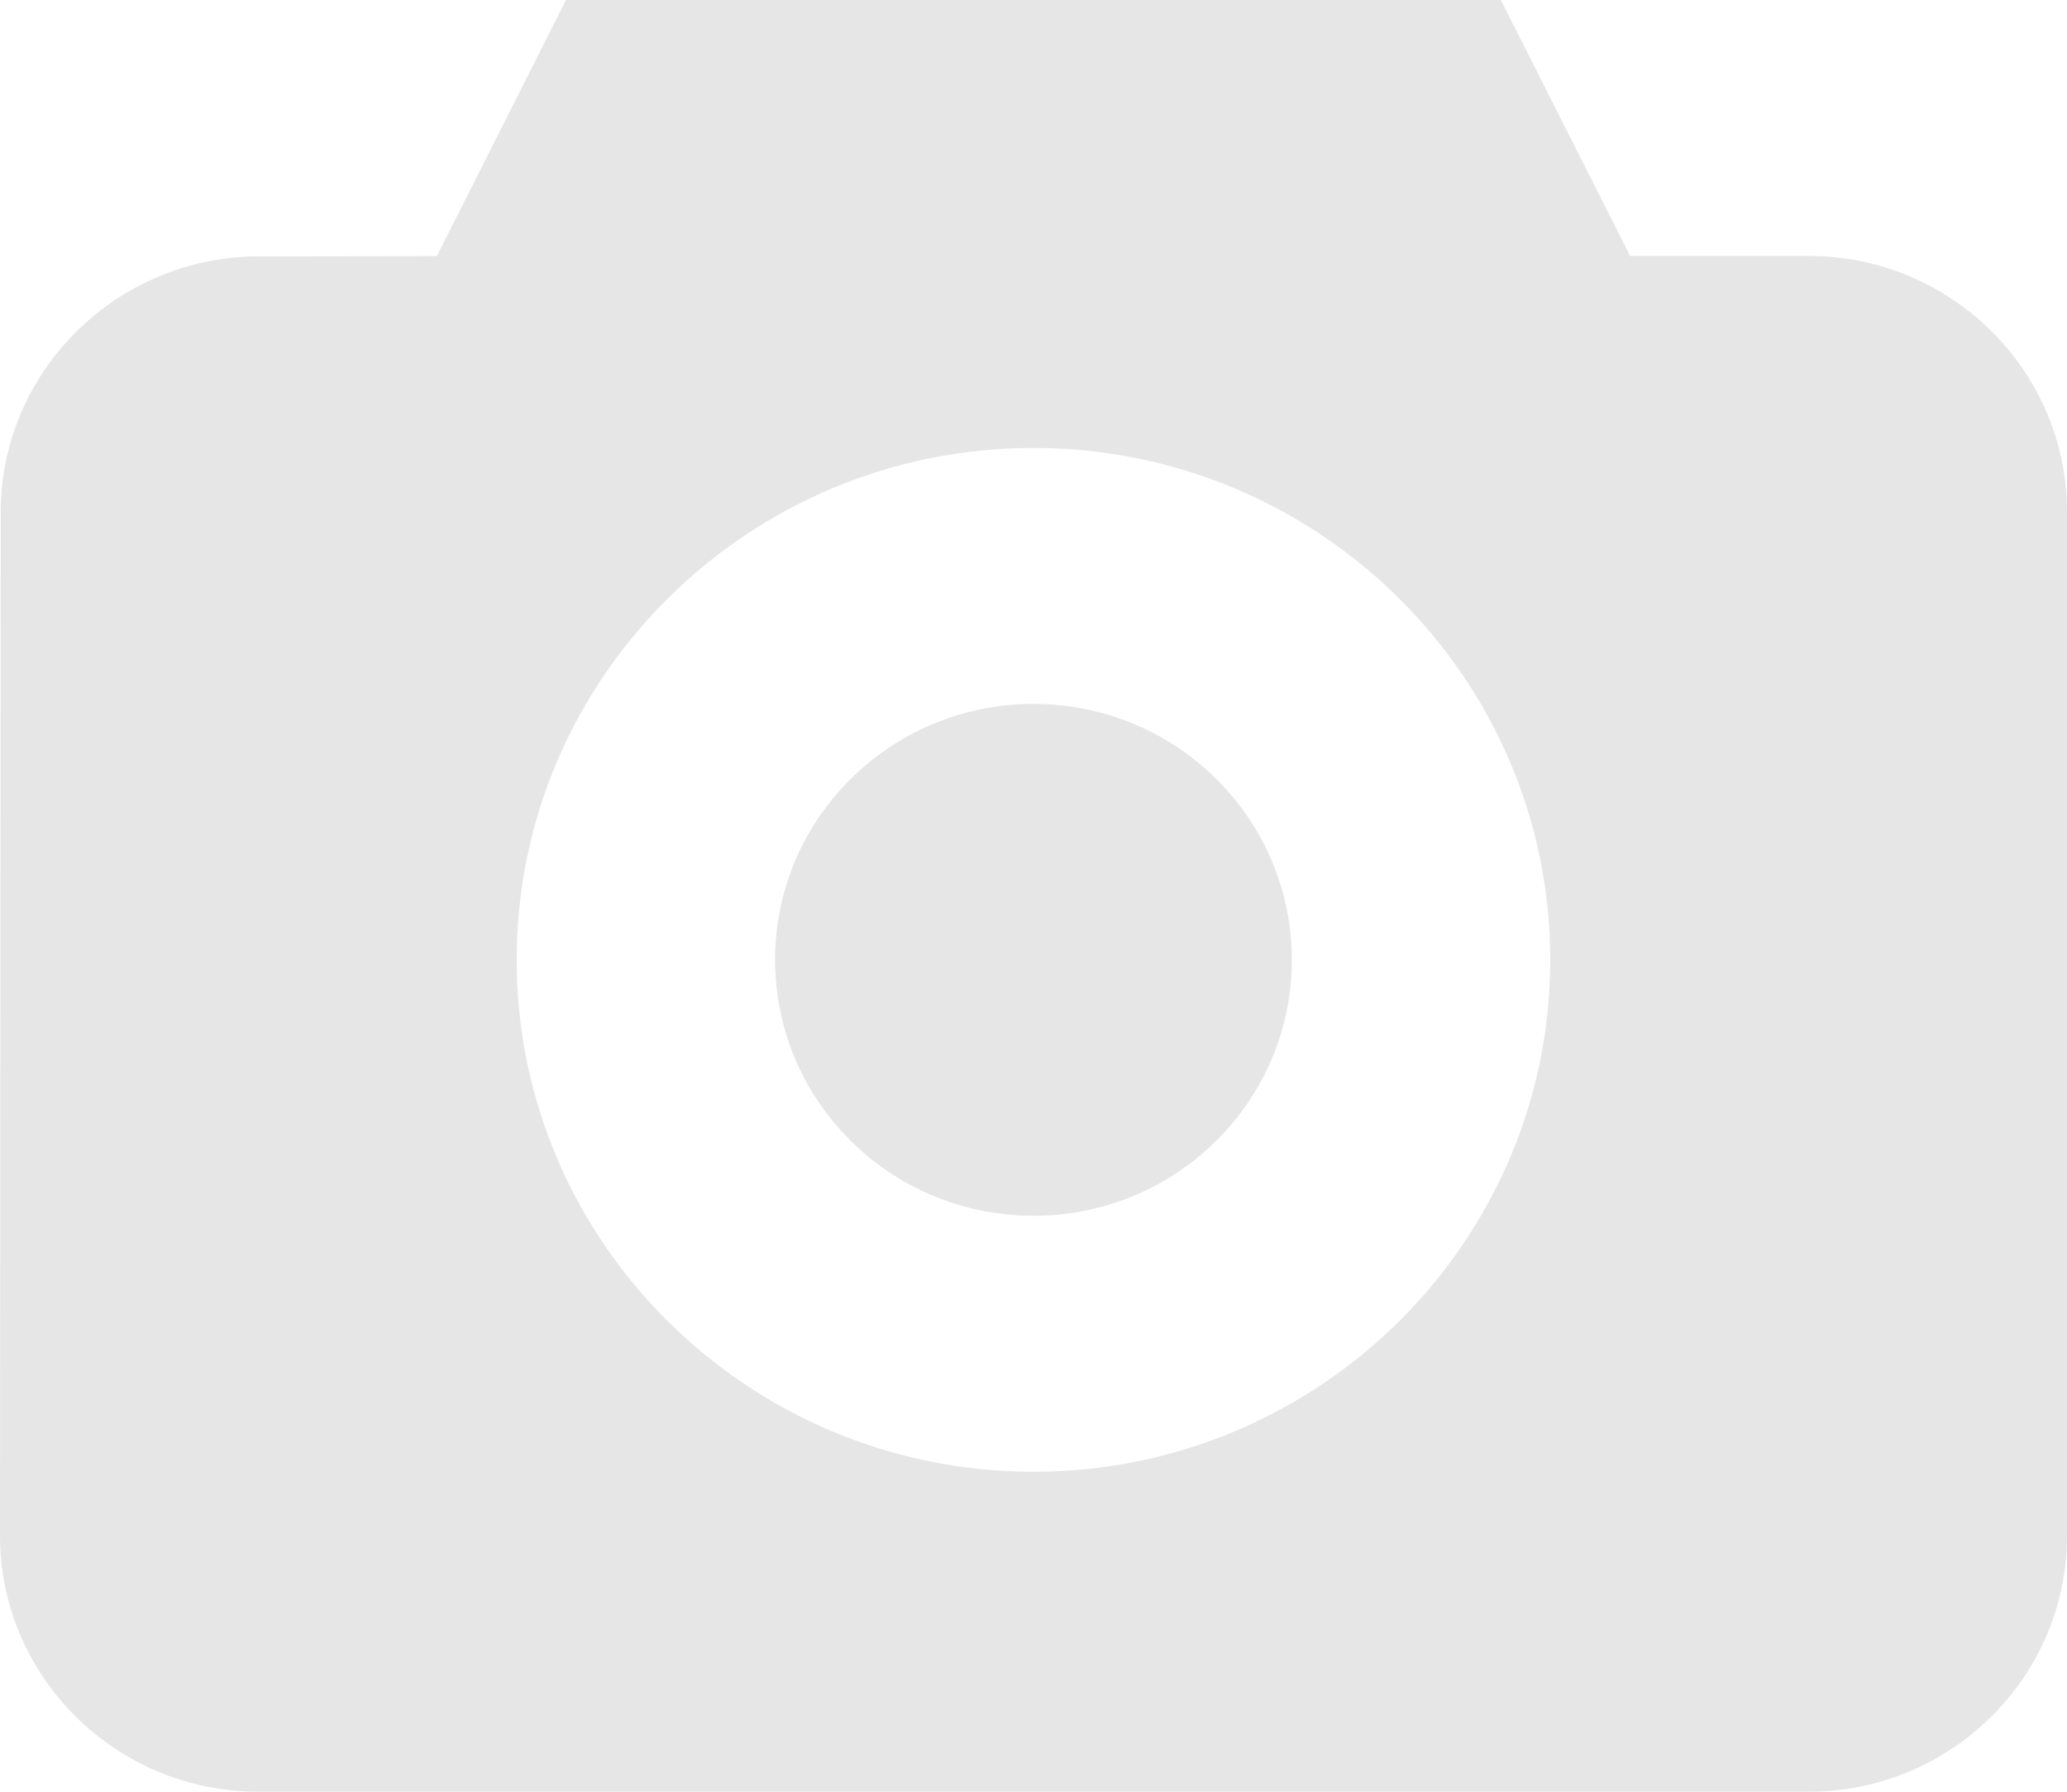 <svg xmlns="http://www.w3.org/2000/svg" xmlns:xlink="http://www.w3.org/1999/xlink" preserveAspectRatio="xMidYMid" width="30" height="26" viewBox="0 0 30 26">
  <defs>
    <style>
      .cls-1 {
        fill: #e6e6e6;
        fill-rule: evenodd;
      }
    </style>
  </defs>
  <path d="M26.250,26.000 L3.750,26.000 C1.682,26.000 -0.000,24.333 -0.000,22.285 L0.010,7.433 C0.012,5.389 1.691,3.724 3.754,3.720 L6.341,3.716 L8.215,-0.000 L21.783,-0.000 L23.659,3.714 L26.250,3.714 C28.318,3.714 30.000,5.380 30.000,7.428 L30.000,22.286 C30.000,24.334 28.318,26.000 26.250,26.000 ZM14.999,6.500 C10.864,6.500 7.499,9.832 7.499,13.929 C7.499,18.025 10.864,21.357 14.999,21.357 C19.135,21.357 22.500,18.025 22.500,13.929 C22.500,9.832 19.135,6.500 14.999,6.500 ZM12.348,16.555 C10.883,15.104 10.883,12.753 12.348,11.302 C13.812,9.852 16.187,9.852 17.651,11.302 C19.116,12.753 19.116,15.104 17.651,16.555 C16.187,18.005 13.812,18.005 12.348,16.555 Z" class="cls-1"/>
</svg>
